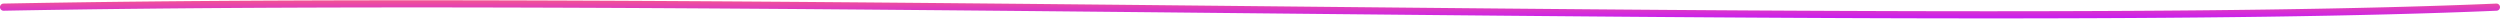<svg xmlns="http://www.w3.org/2000/svg" fill="none" viewBox="0 0 1399 11">
  <path fill="url(#paint0_linear)" fill-rule="evenodd" d="M690.521 7.317C447.197 4.863 195.967 2.329 2.038 6a2 2 0 01-.076-4C195.953-1.671 447.24.864 690.541 3.318c17.61.178 35.177.355 52.678.53 259.341 2.583 504.031 4.55 653.691-1.845 1.11-.047 2.04.81 2.09 1.913a1.998 1.998 0 01-1.91 2.083c-149.8 6.402-394.61 4.432-653.911 1.848-17.495-.174-35.056-.352-52.658-.53z" clip-rule="evenodd"/>
  <defs>
    <linearGradient id="paint0_linear" x1="722.001" x2="722.001" y1="0" y2="10.001" gradientUnits="userSpaceOnUse">
      <stop stop-color="#F3568F"/>
      <stop offset="1" stop-color="#C81EF2"/>
    </linearGradient>
  </defs>
</svg>

